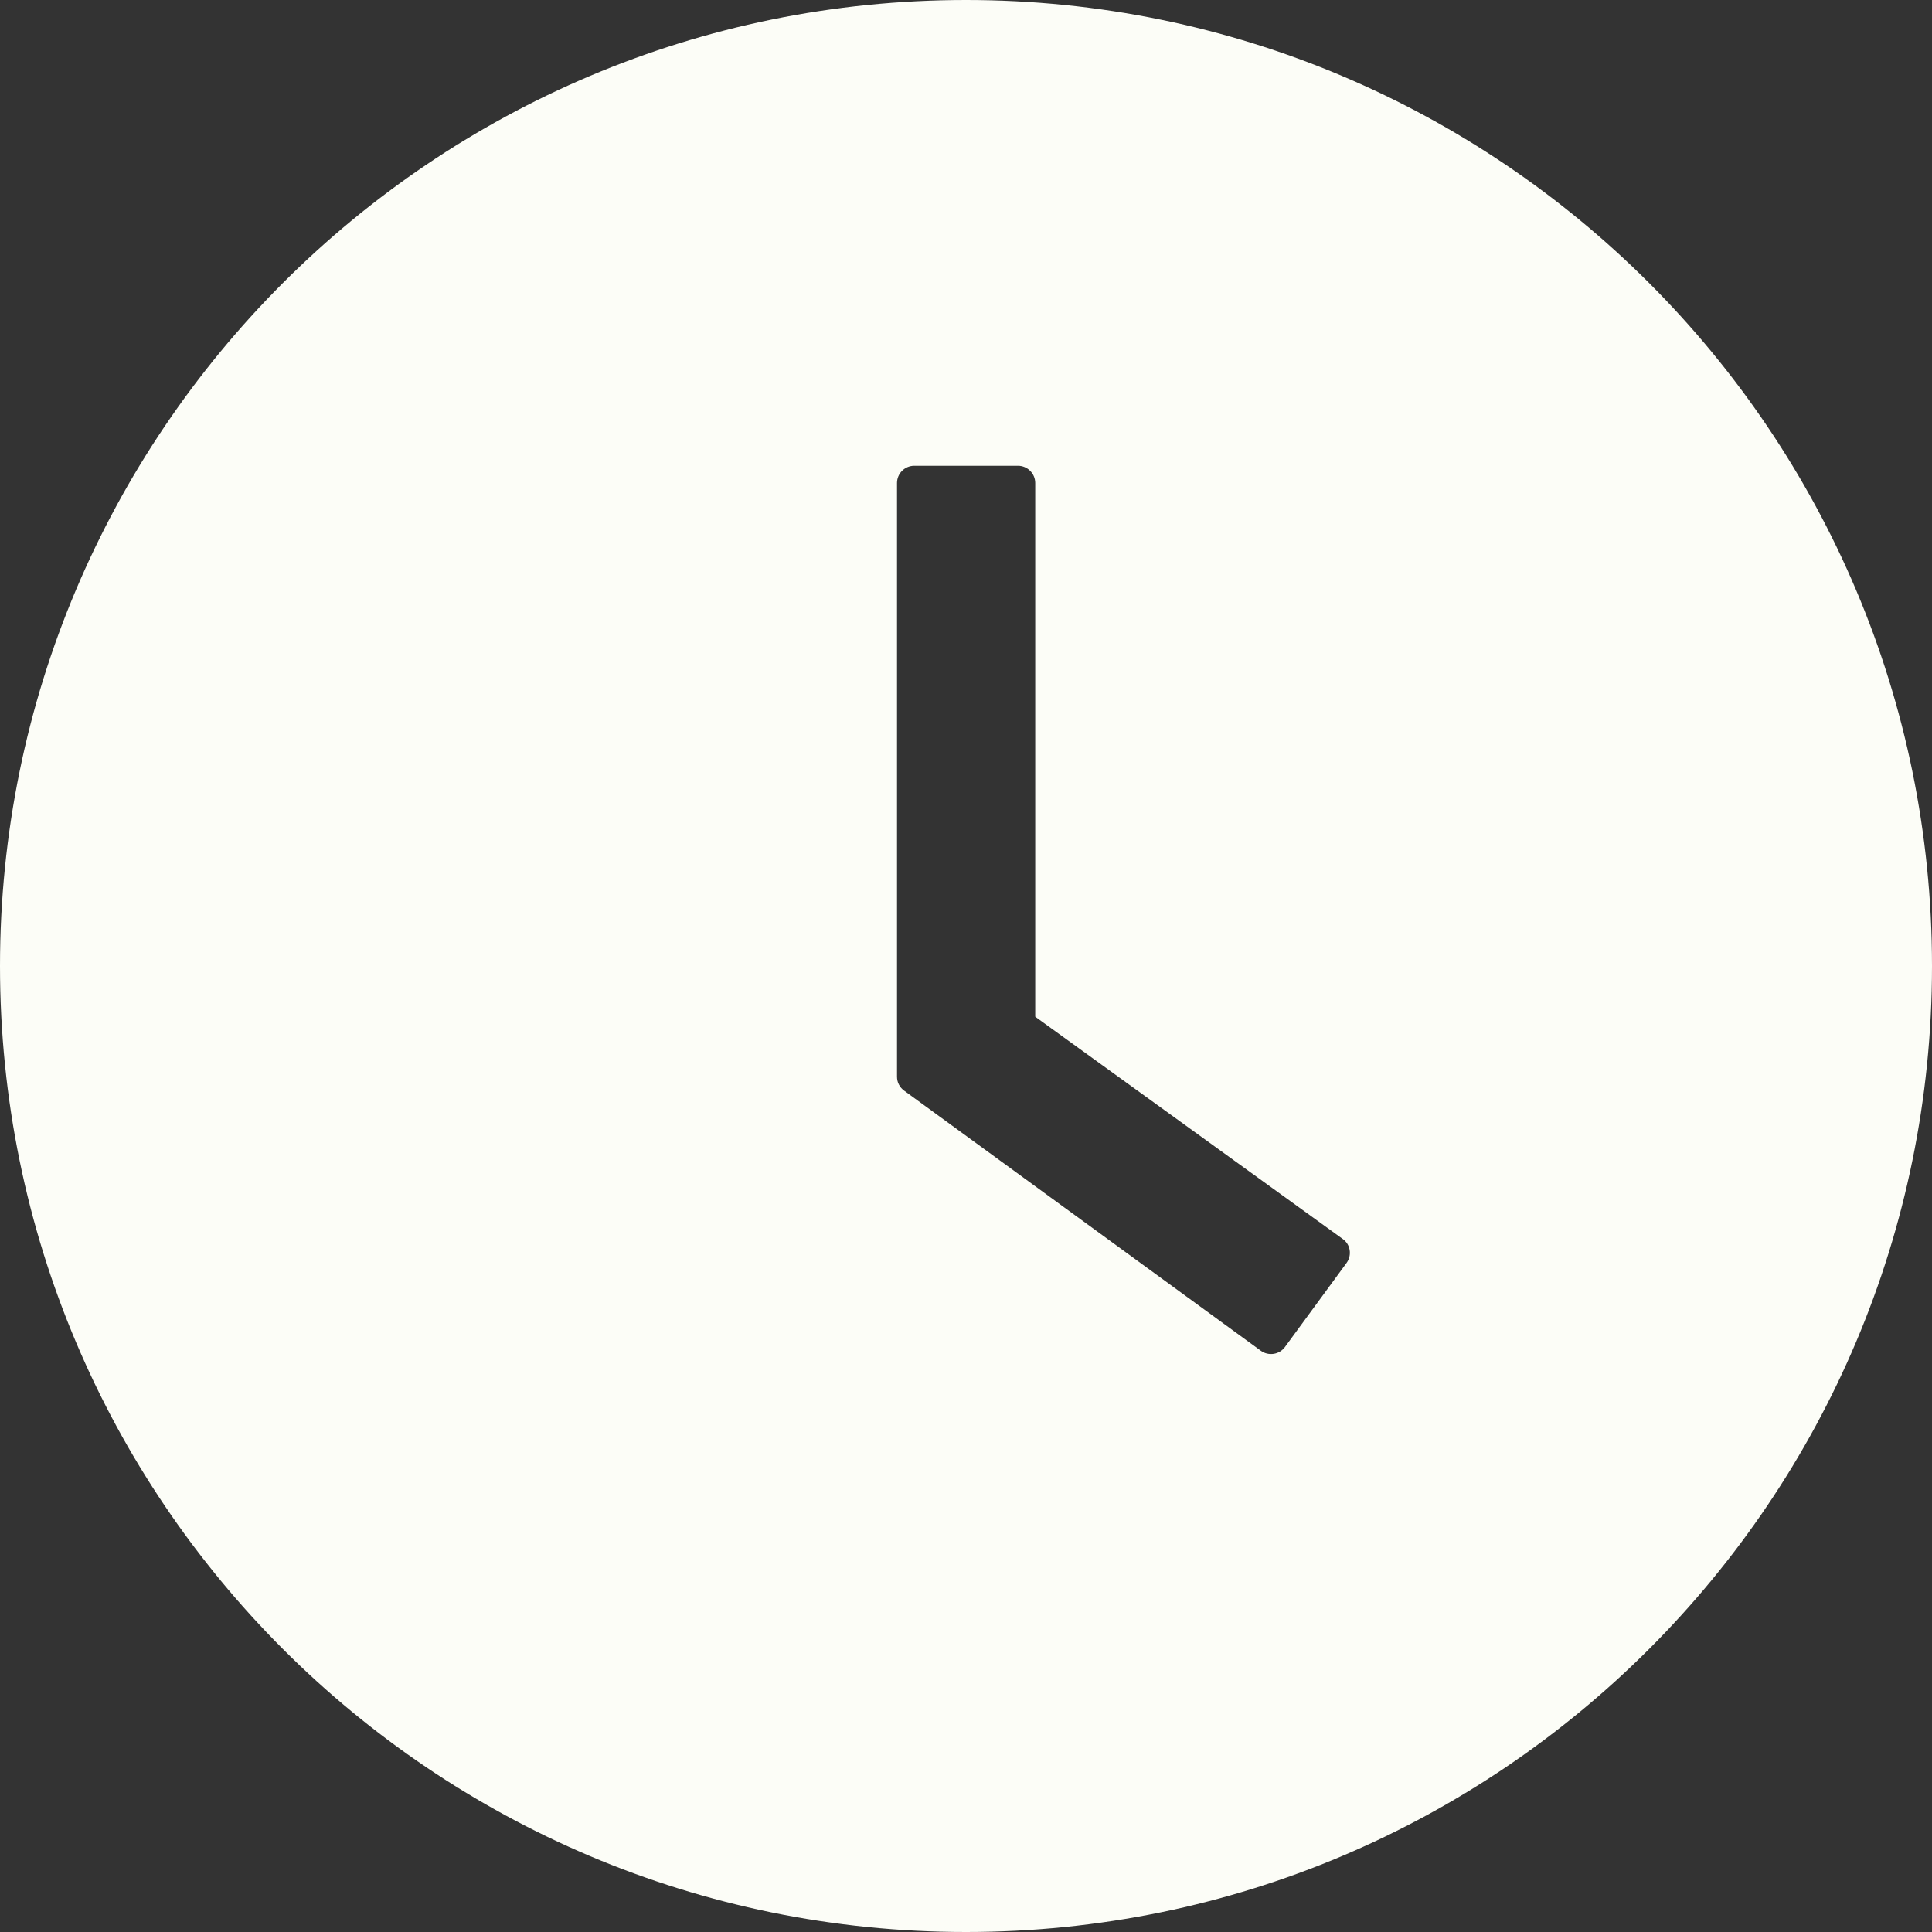 <svg width="24" height="24" viewBox="0 0 24 24" fill="none" xmlns="http://www.w3.org/2000/svg">
<rect x="0" y="0" width="24" height="24" fill="#333333" stroke="none"/>
<path d="M12 0C5.373 0 0 5.373 0 12C0 18.627 5.373 24 12 24C18.627 24 24 18.627 24 12C24 5.373 18.627 0 12 0ZM16.728 15.688L15.962 16.733C15.945 16.756 15.924 16.775 15.9 16.79C15.876 16.804 15.849 16.814 15.821 16.818C15.793 16.822 15.765 16.821 15.737 16.814C15.71 16.808 15.684 16.795 15.662 16.779L11.231 13.548C11.204 13.528 11.181 13.502 11.166 13.472C11.15 13.442 11.143 13.408 11.143 13.374V6C11.143 5.882 11.239 5.786 11.357 5.786H12.646C12.763 5.786 12.86 5.882 12.86 6V12.63L16.68 15.391C16.776 15.458 16.797 15.592 16.728 15.688Z" fill="#FCFDF7"/>
</svg>
